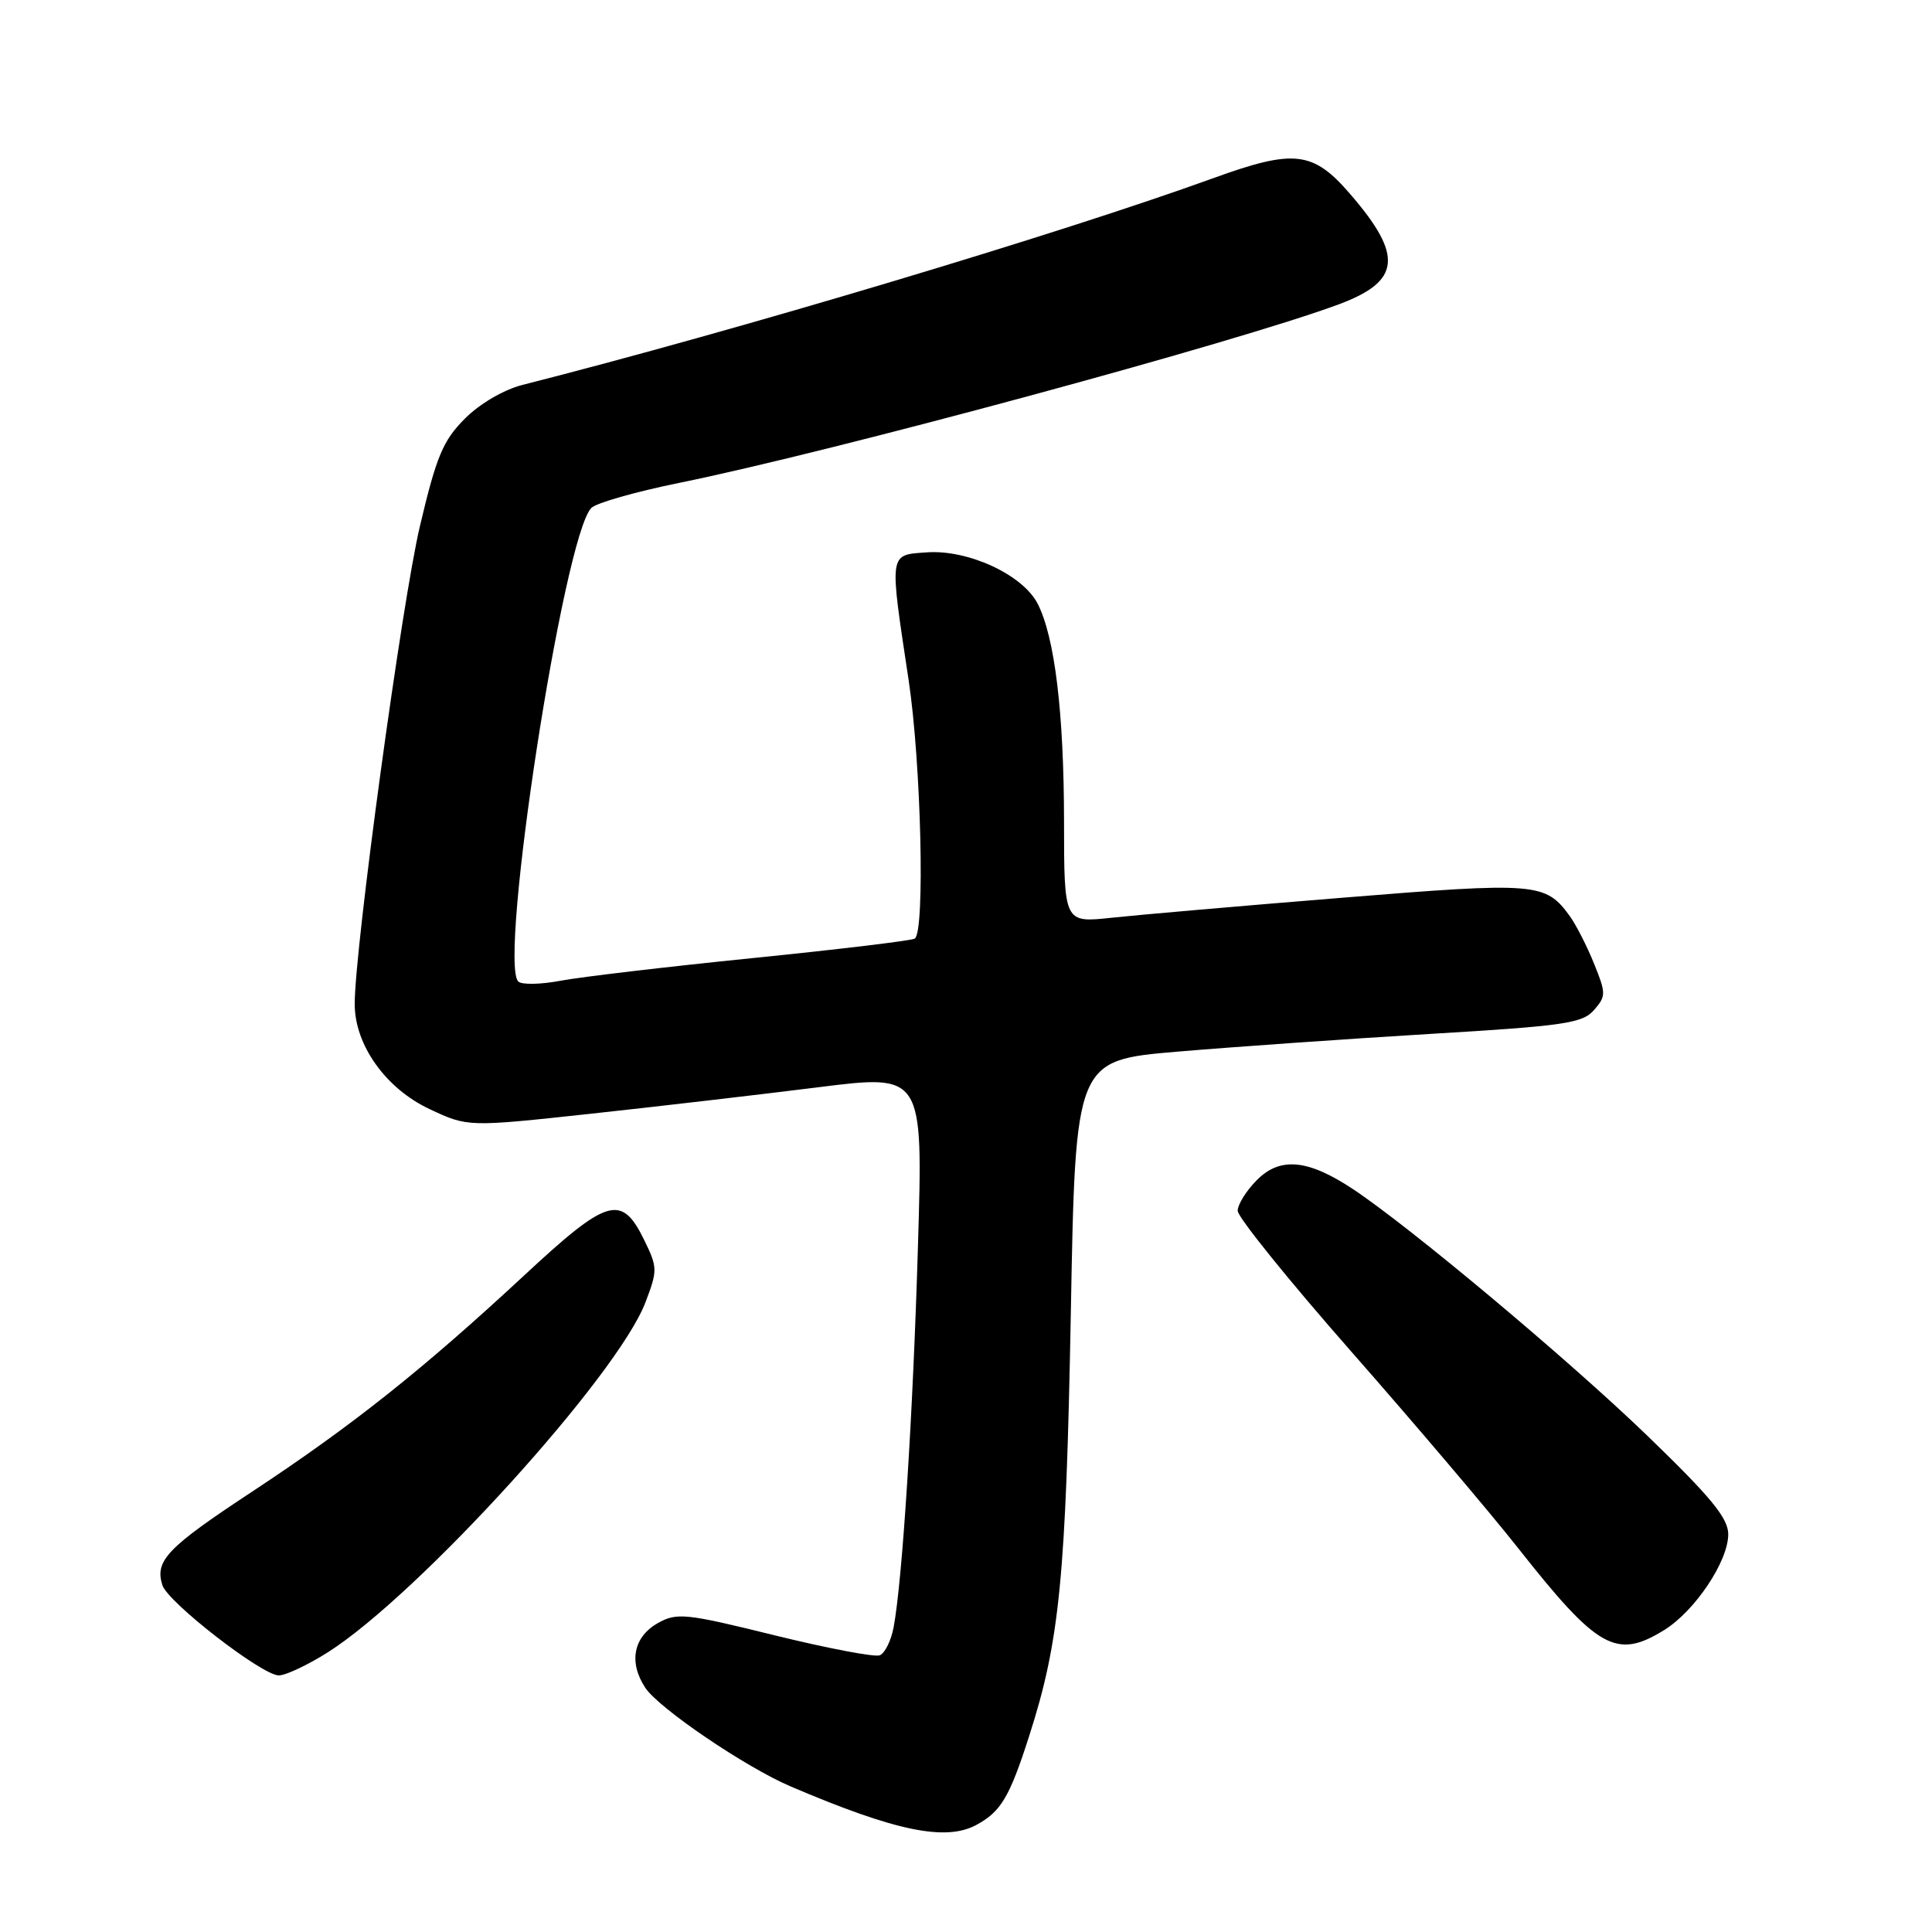 <?xml version="1.0" encoding="UTF-8" standalone="no"?>
<!DOCTYPE svg PUBLIC "-//W3C//DTD SVG 1.1//EN" "http://www.w3.org/Graphics/SVG/1.1/DTD/svg11.dtd" >
<svg xmlns="http://www.w3.org/2000/svg" xmlns:xlink="http://www.w3.org/1999/xlink" version="1.1" viewBox="0 0 256 256">
 <g >
 <path fill="currentColor"
d=" M 129.32 241.84 C 132.62 240.07 133.76 238.18 136.38 230.00 C 140.42 217.43 141.24 209.00 141.89 174.00 C 142.50 140.50 142.50 140.50 156.00 139.35 C 163.43 138.72 178.50 137.66 189.50 137.00 C 207.27 135.94 209.69 135.59 211.21 133.84 C 212.82 131.99 212.82 131.64 211.21 127.66 C 210.27 125.34 208.82 122.51 208.00 121.38 C 204.78 116.95 203.61 116.86 177.80 118.96 C 164.43 120.04 150.69 121.24 147.25 121.61 C 141.00 122.28 141.00 122.28 140.99 108.89 C 140.98 94.46 139.76 84.37 137.48 79.97 C 135.50 76.14 128.26 72.80 122.81 73.19 C 117.74 73.55 117.82 73.04 120.40 90.13 C 122.06 101.15 122.59 123.52 121.21 124.37 C 120.78 124.64 111.12 125.80 99.75 126.95 C 88.39 128.10 76.93 129.45 74.29 129.95 C 71.66 130.45 69.13 130.50 68.68 130.06 C 66.00 127.45 74.68 71.09 78.35 67.31 C 78.98 66.65 84.19 65.17 89.92 64.00 C 110.10 59.91 163.99 45.33 177.44 40.31 C 185.61 37.26 185.96 33.88 178.94 25.75 C 173.99 20.00 171.51 19.71 160.73 23.62 C 140.37 31.00 97.66 43.78 69.24 51.00 C 66.76 51.63 63.57 53.49 61.60 55.47 C 58.71 58.36 57.83 60.45 55.65 69.68 C 53.26 79.74 47.00 125.64 47.00 133.04 C 47.00 138.47 51.12 144.24 56.92 146.96 C 61.99 149.34 61.99 149.34 78.25 147.58 C 87.19 146.61 100.76 145.03 108.41 144.07 C 122.31 142.32 122.31 142.32 121.64 164.91 C 120.98 187.39 119.57 209.43 118.41 215.62 C 118.08 217.40 117.24 219.08 116.56 219.34 C 115.88 219.60 109.60 218.40 102.61 216.68 C 90.88 213.78 89.70 213.66 87.20 215.05 C 83.94 216.88 83.27 220.23 85.49 223.62 C 87.27 226.34 98.77 234.15 104.76 236.71 C 118.60 242.62 125.25 244.00 129.32 241.84 Z  M 43.44 218.94 C 55.46 211.31 81.82 182.28 85.52 172.58 C 87.14 168.33 87.14 167.95 85.36 164.31 C 82.35 158.16 80.54 158.69 69.38 169.07 C 56.00 181.49 46.60 188.96 33.35 197.69 C 22.13 205.08 20.48 206.80 21.52 210.05 C 22.24 212.32 34.73 222.00 36.94 222.00 C 37.86 222.00 40.78 220.62 43.44 218.94 Z  M 220.50 216.00 C 224.58 213.48 229.00 206.88 229.00 203.31 C 229.00 201.16 226.75 198.42 218.25 190.21 C 207.80 180.13 186.80 162.54 179.21 157.52 C 173.31 153.62 169.63 153.27 166.57 156.34 C 165.15 157.75 164.00 159.60 164.00 160.44 C 164.00 161.28 170.81 169.72 179.13 179.18 C 187.45 188.65 197.38 200.34 201.18 205.16 C 211.72 218.53 214.18 219.90 220.50 216.00 Z "/>
</g>
</svg>